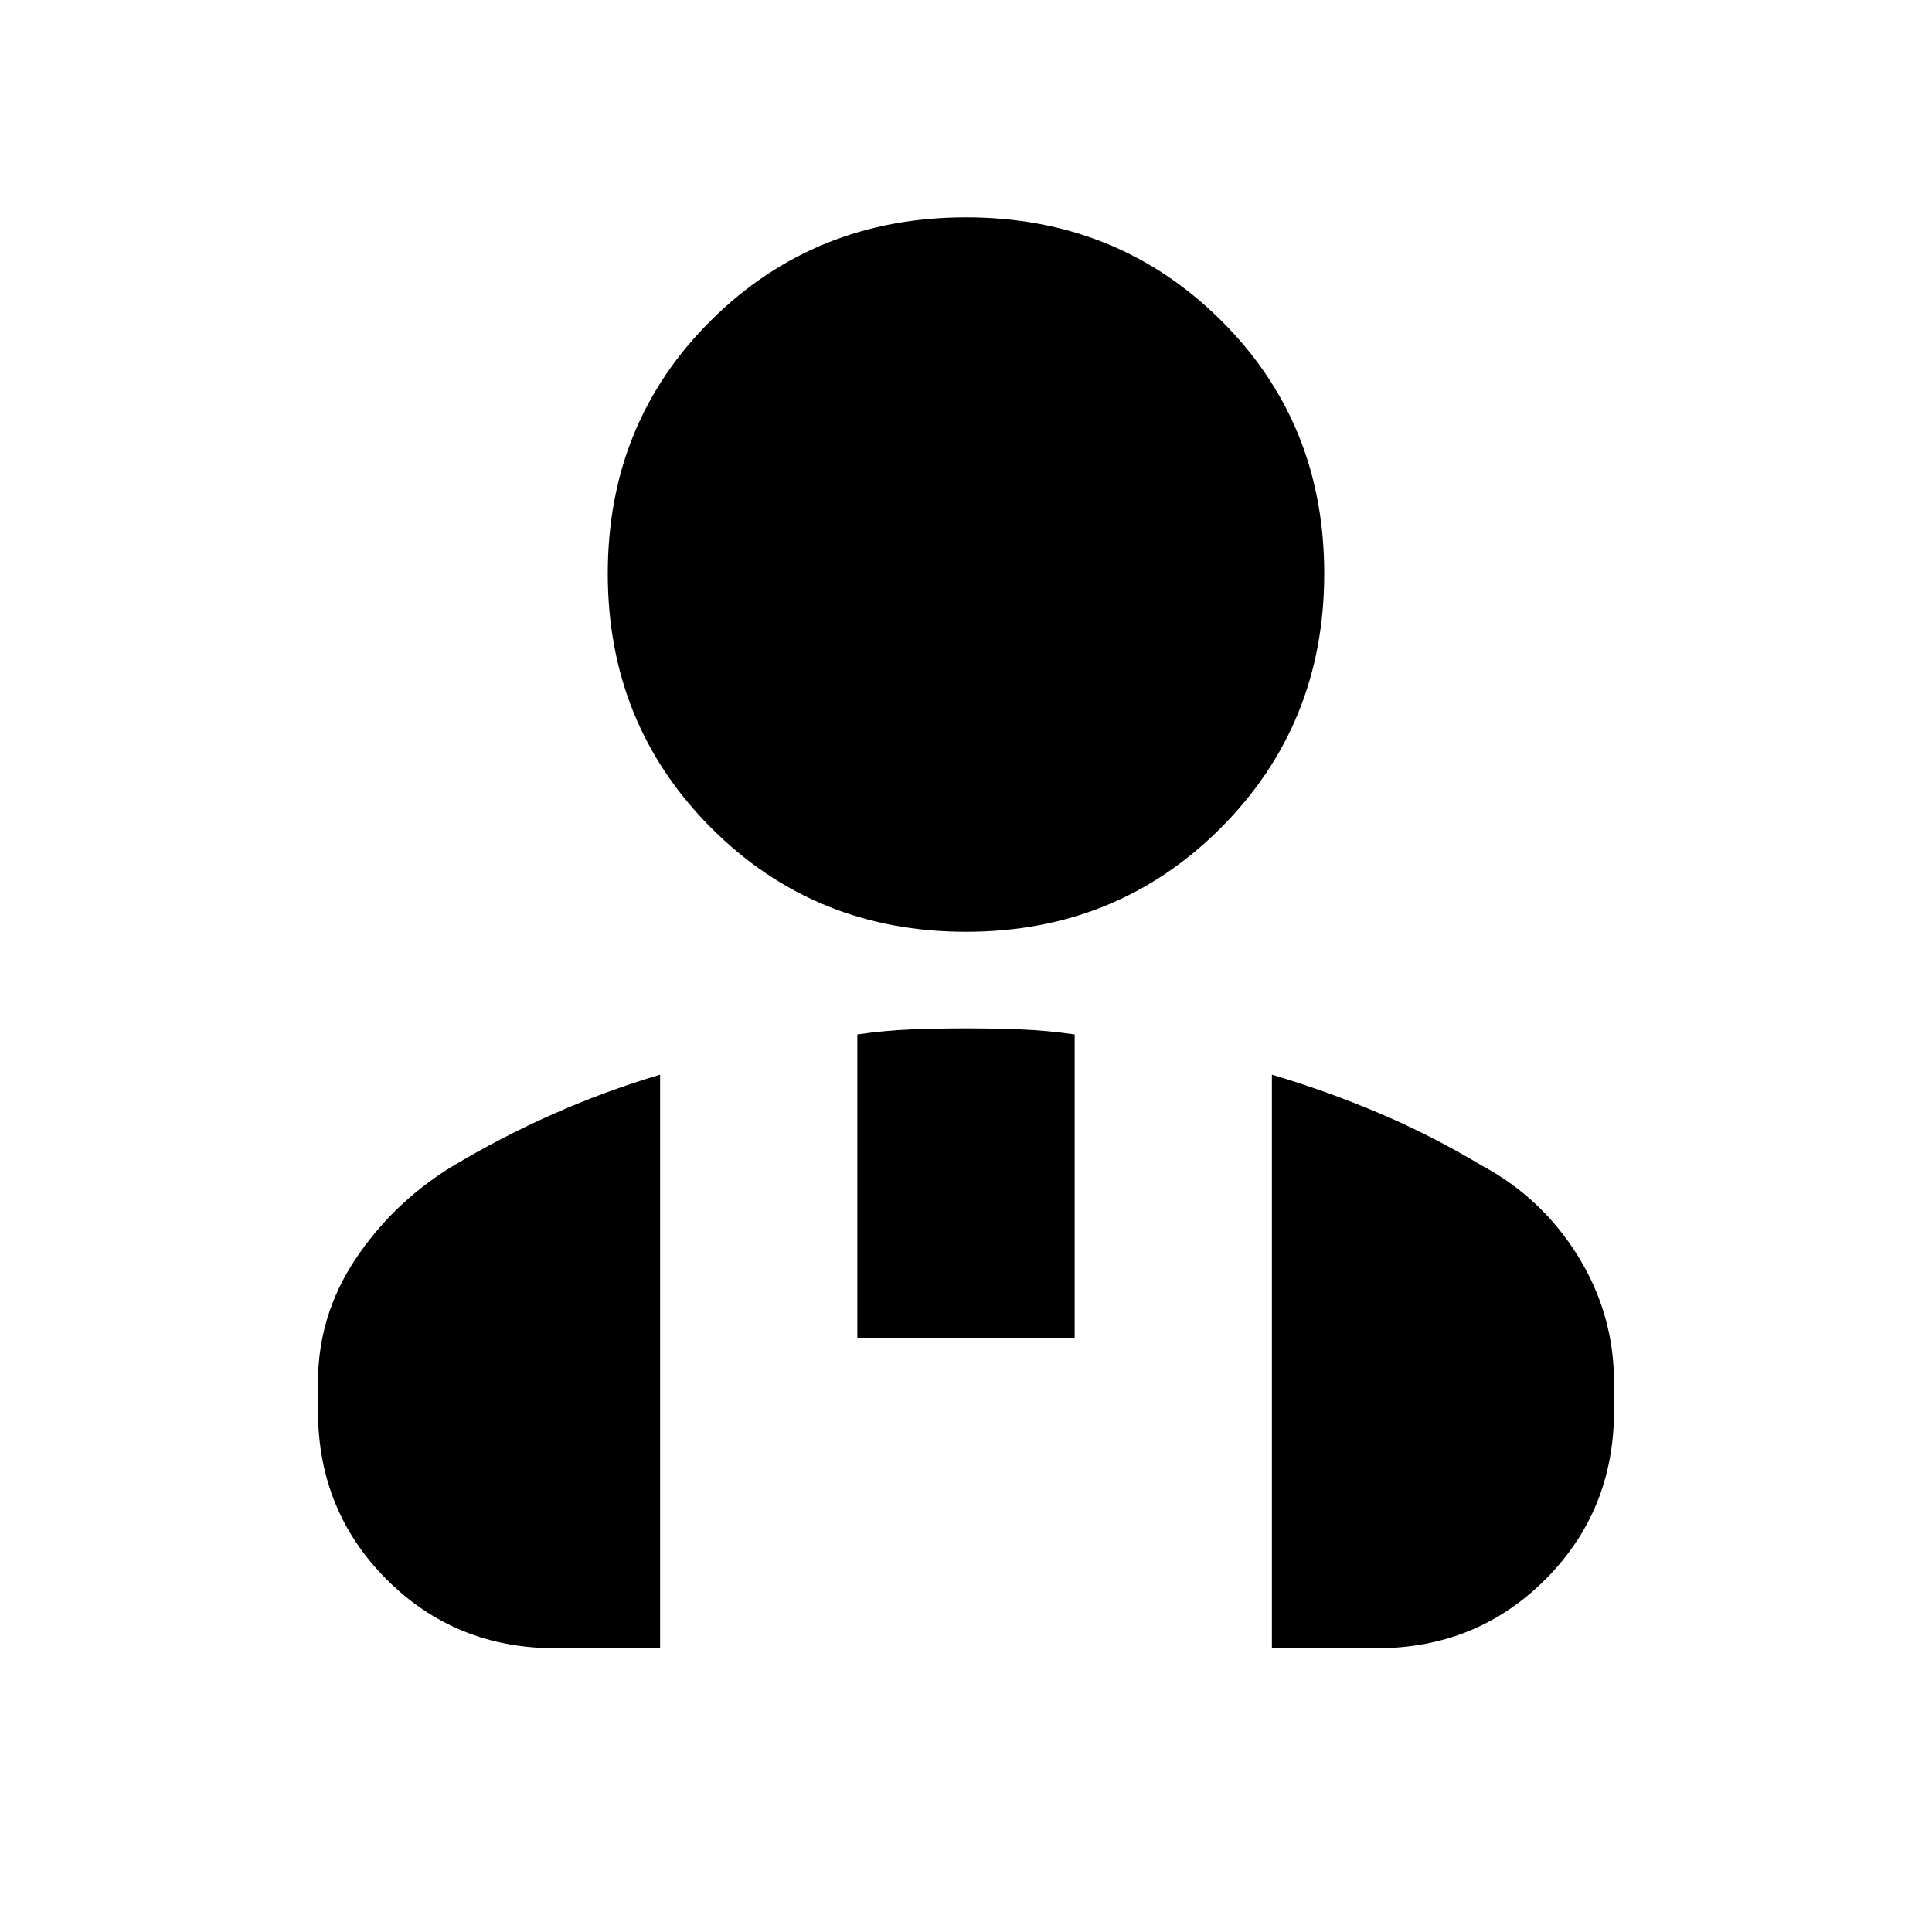 <svg xmlns="http://www.w3.org/2000/svg" height="20" viewBox="0 -960 960 960" width="20"><path d="M480-497q-75 0-126.5-51.5T302-675q0-75 51.5-126T480-852q75 0 126.5 51T658-675q0 75-51.5 126.5T480-497Zm152 356v-285q27 8 53 19t51 26q30 16 48 45t18 63v14q0 49.7-34.15 83.85Q733.7-141 684-141h-52ZM426-295v-151q14-2 27-2.5t27-.5q14 0 27 .5t27 2.5v151H426Zm-268 36v-14q0-33.286 18.5-61.143T224-380q25-15 51-26.5t53-19.5v285h-52q-49.7 0-83.85-34.15Q158-209.3 158-259Z"/></svg>